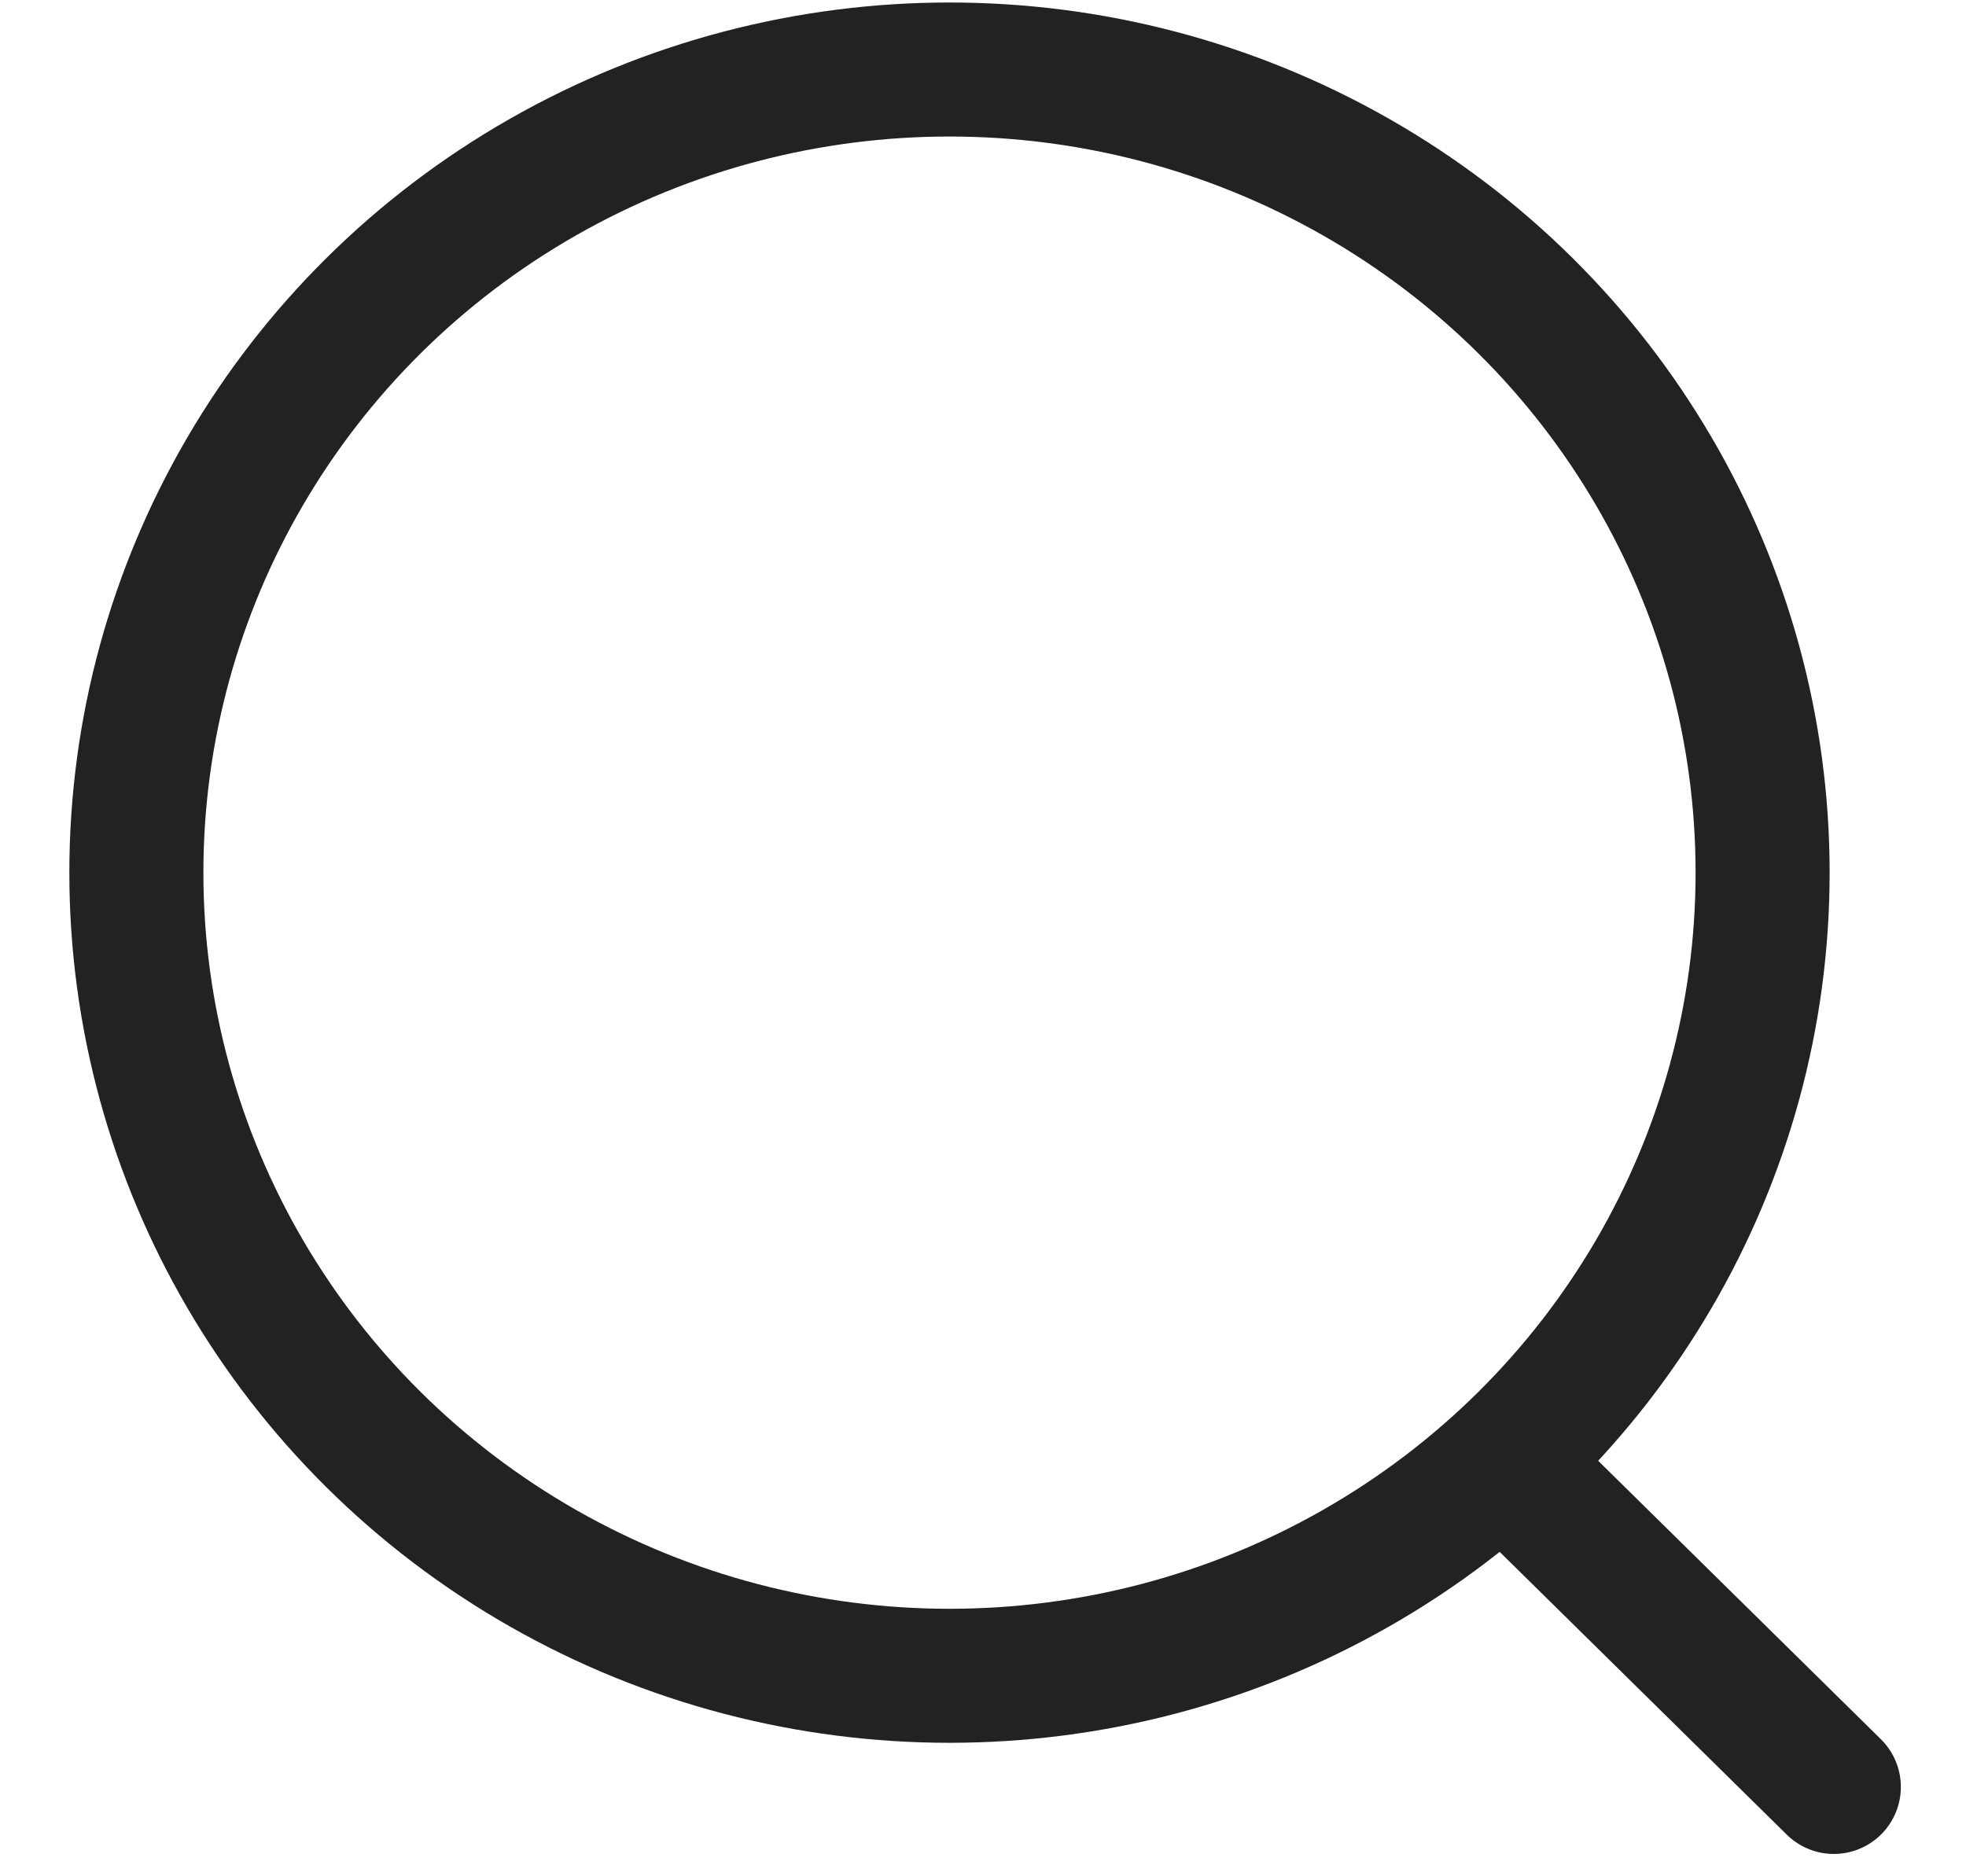 <svg width="22" height="21" viewBox="0 0 22 21" fill="none" xmlns="http://www.w3.org/2000/svg">
<ellipse cx="10.625" cy="9.767" rx="9.099" ry="8.989" stroke="#222222" stroke-width="1.5" stroke-linecap="round" stroke-linejoin="round"/>
<path d="M16.953 16.485L20.521 20" stroke="#222222" stroke-width="1.5" stroke-linecap="round" stroke-linejoin="round"/>
</svg>
